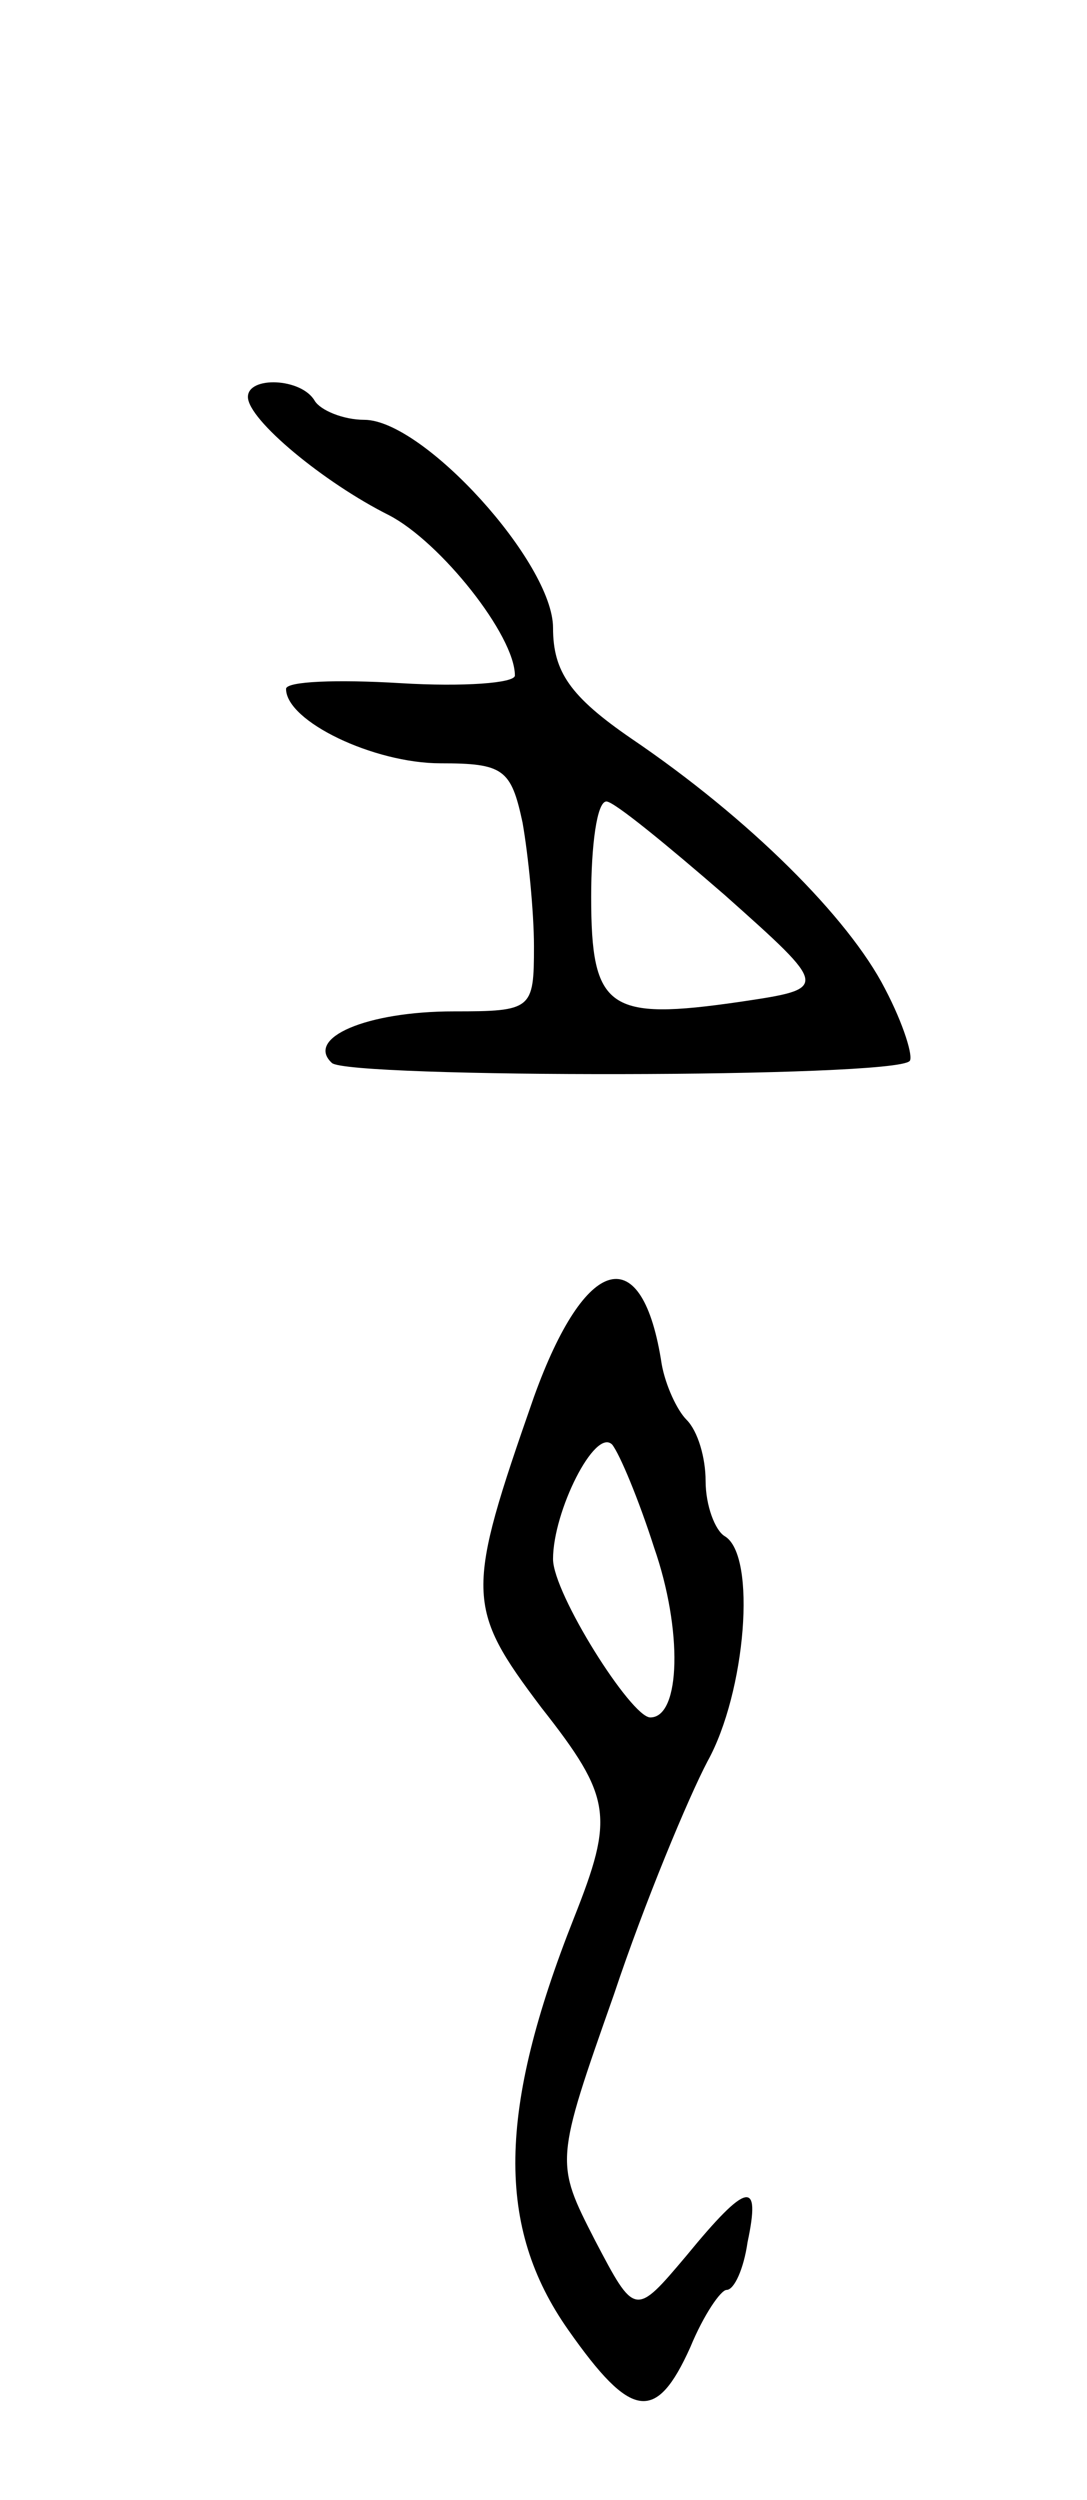 <svg version="1.0" xmlns="http://www.w3.org/2000/svg"
 width="57pt" height="131pt" viewBox="0 0 57 131"
 preserveAspectRatio="xMidYMid meet">
<g transform="translate(0,131) scale(0.1,-0.1)"
fill="#000000" stroke="none">
<path d="M130 1102 c0 -12 40 -45 74 -62 27 -14 66 -63 66 -84 0 -4 -27 -6
-60 -4 -33 2 -60 1 -60 -3 0 -17 46 -39 81 -39 33 0 37 -3 43 -31 3 -17 6 -47
6 -65 0 -33 -1 -34 -42 -34 -46 0 -78 -14 -64 -27 8 -8 295 -8 303 1 2 2 -3
19 -13 38 -19 37 -71 89 -133 131 -32 22 -41 35 -41 58 0 34 -68 109 -99 109
-11 0 -23 5 -26 10 -7 12 -35 13 -35 2z m250 -261 c55 -49 55 -49 8 -56 -69
-10 -78 -4 -78 55 0 27 3 50 8 50 4 0 32 -23 62 -49z"/>
<path d="M280 578 c-36 -103 -36 -110 4 -163 37 -47 38 -57 17 -110 -40 -101
-41 -162 -3 -216 33 -47 46 -49 64 -9 7 17 16 30 19 30 4 0 9 11 11 25 7 33 0
32 -32 -7 -27 -32 -27 -32 -48 8 -21 41 -21 41 10 129 16 48 39 103 49 122 20
36 26 108 9 118 -5 3 -10 16 -10 29 0 12 -4 26 -10 32 -5 5 -11 18 -13 29 -10
66 -40 58 -67 -17z m63 -79 c15 -43 14 -89 -2 -89 -10 0 -51 65 -51 83 0 25
22 69 31 60 4 -5 14 -29 22 -54z"/>
</g>
</svg>
